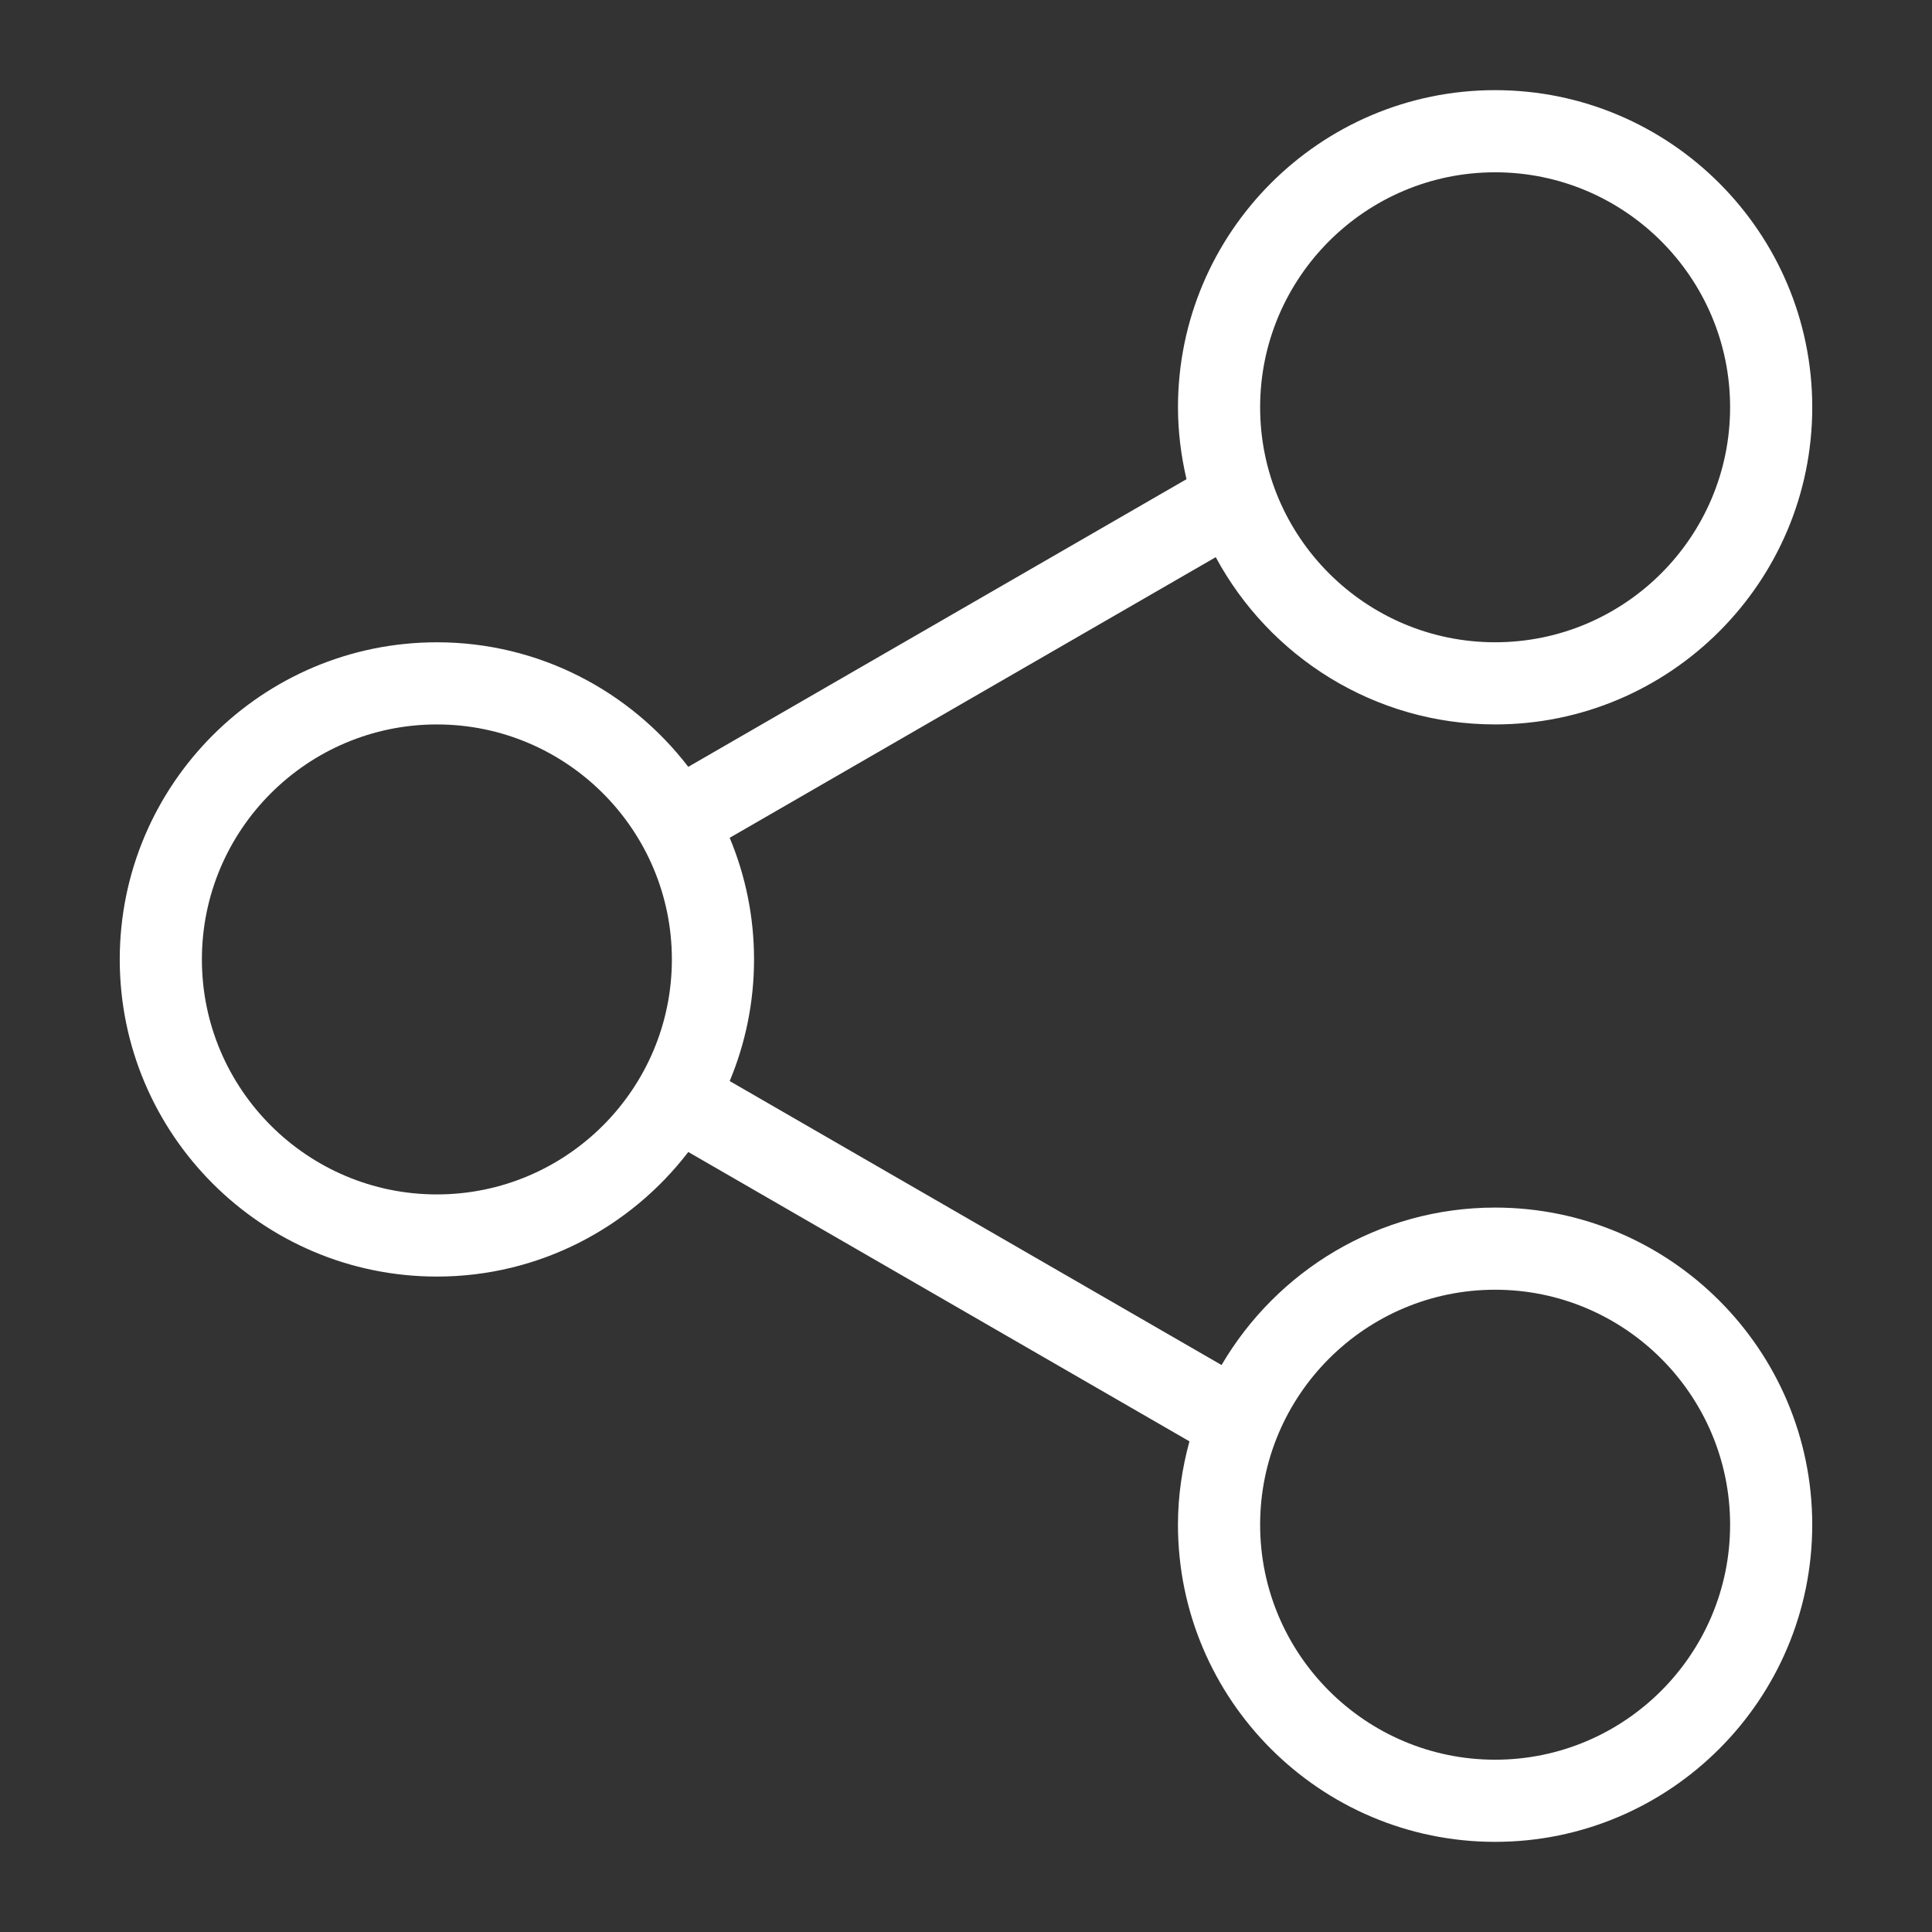 <svg fill="#FFFFFF" xmlns="http://www.w3.org/2000/svg" xmlns:xlink="http://www.w3.org/1999/xlink" version="1.1" x="0px" y="0px" viewBox="0 0 100 100" enable-background="new 0 0 100 100" xml:space="preserve"><rect x="0" y="0" width="100" height="100" fill="#333333" stroke="none"/><path d="M77.387,62.504c-6.036,0-11.308,3.284-14.159,8.15L37.769,55.956c0.809-1.94,1.26-4.066,1.26-6.296  c0-2.23-0.451-4.355-1.26-6.296l25.158-14.525c2.772,5.148,8.213,8.657,14.46,8.657c9.052,0,16.415-7.363,16.415-16.415  S86.438,4.666,77.387,4.666s-16.415,7.363-16.415,16.415c0,1.281,0.162,2.523,0.441,3.722L35.625,39.691  c-3.003-3.91-7.711-6.446-13.012-6.446c-9.052,0-16.415,7.363-16.415,16.415s7.363,16.415,16.415,16.415  c5.301,0,10.01-2.536,13.013-6.448l25.94,14.977c-0.377,1.378-0.595,2.82-0.595,4.315c0,9.052,7.363,16.415,16.415,16.415  s16.415-7.363,16.415-16.415S86.438,62.504,77.387,62.504z M77.387,8.918c6.707,0,12.163,5.456,12.163,12.163  s-5.456,12.163-12.163,12.163s-12.163-5.456-12.163-12.163S70.68,8.918,77.387,8.918z M22.613,61.823  c-6.707,0-12.163-5.456-12.163-12.163s5.456-12.163,12.163-12.163s12.163,5.456,12.163,12.163S29.32,61.823,22.613,61.823z   M77.387,91.082c-6.707,0-12.163-5.456-12.163-12.163s5.456-12.163,12.163-12.163S89.55,72.212,89.55,78.919  S84.094,91.082,77.387,91.082z"></path></svg>